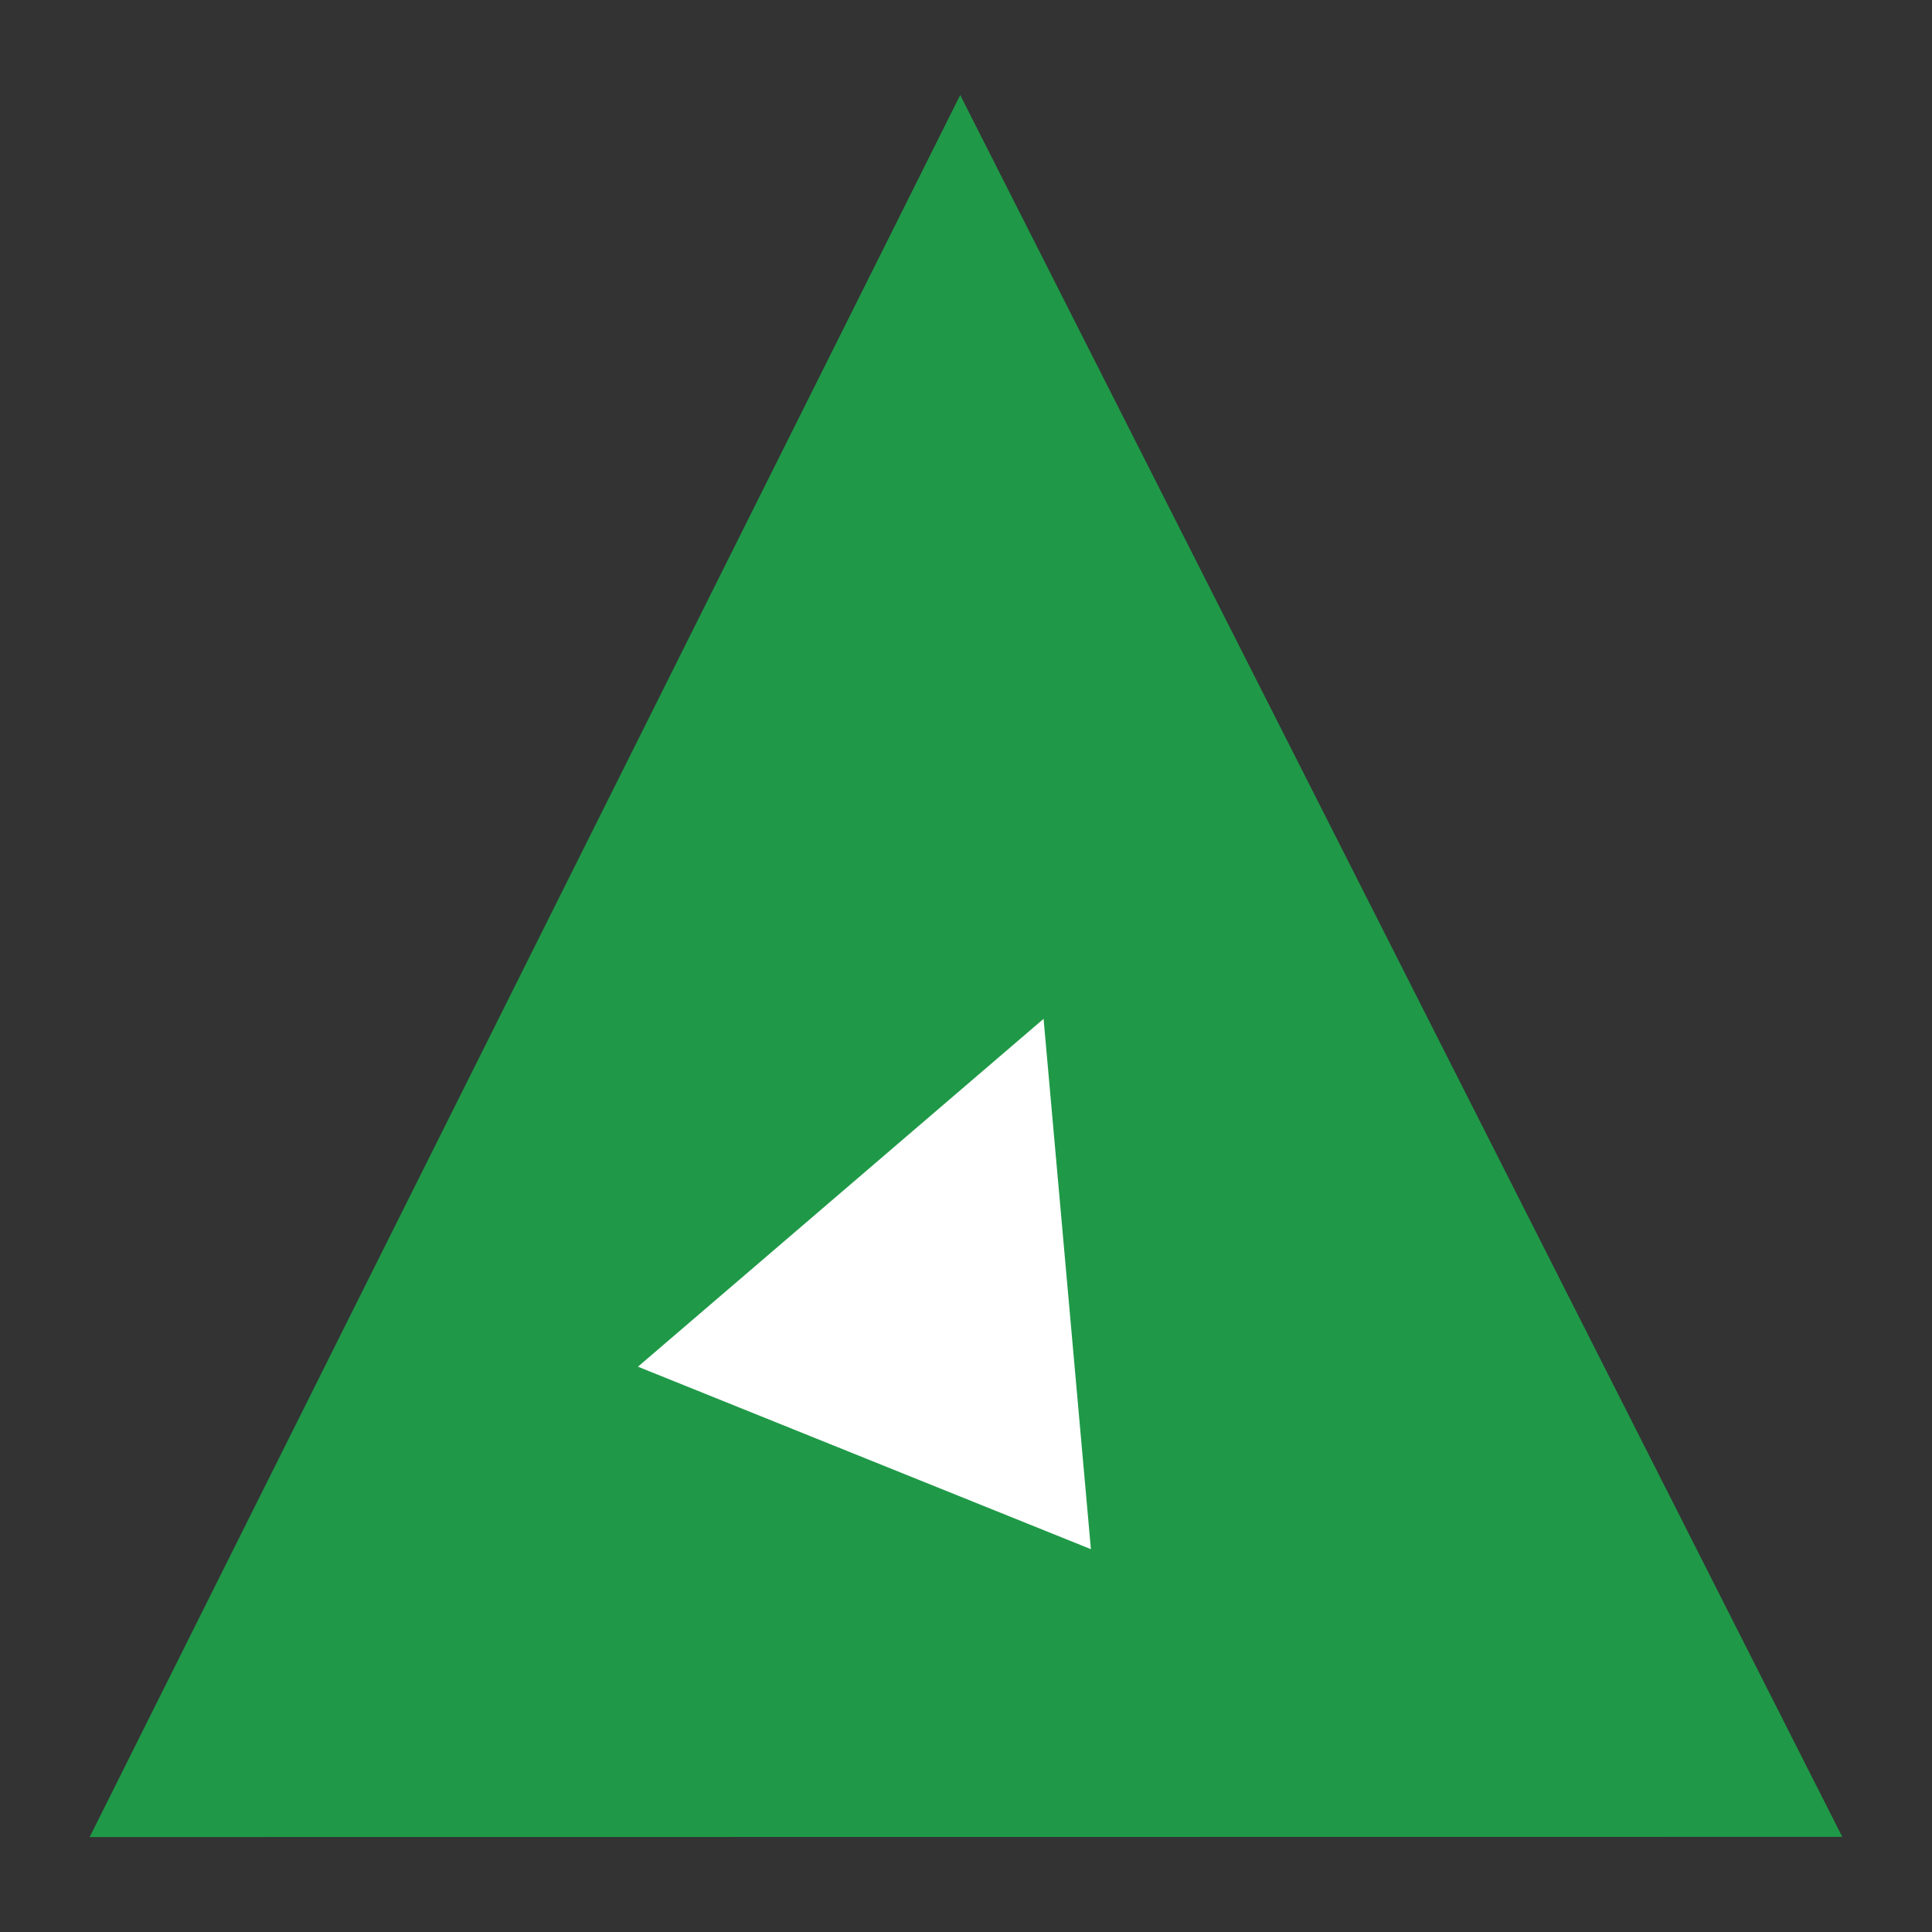 <svg viewBox="0 0 20 20" xmlns="http://www.w3.org/2000/svg">
<rect x="0" y="0" width="20" height="20" fill="#333333" stroke="none"/>
<path d="M9.94 0.984L0.928 19.017L19.071 19.015L9.94 0.984Z" fill="#1f9948"/>
<path d="M10.803 10.547L11.293 16.037L6.604 14.148L10.803 10.547Z" fill="#ffffff"/>
</svg>

